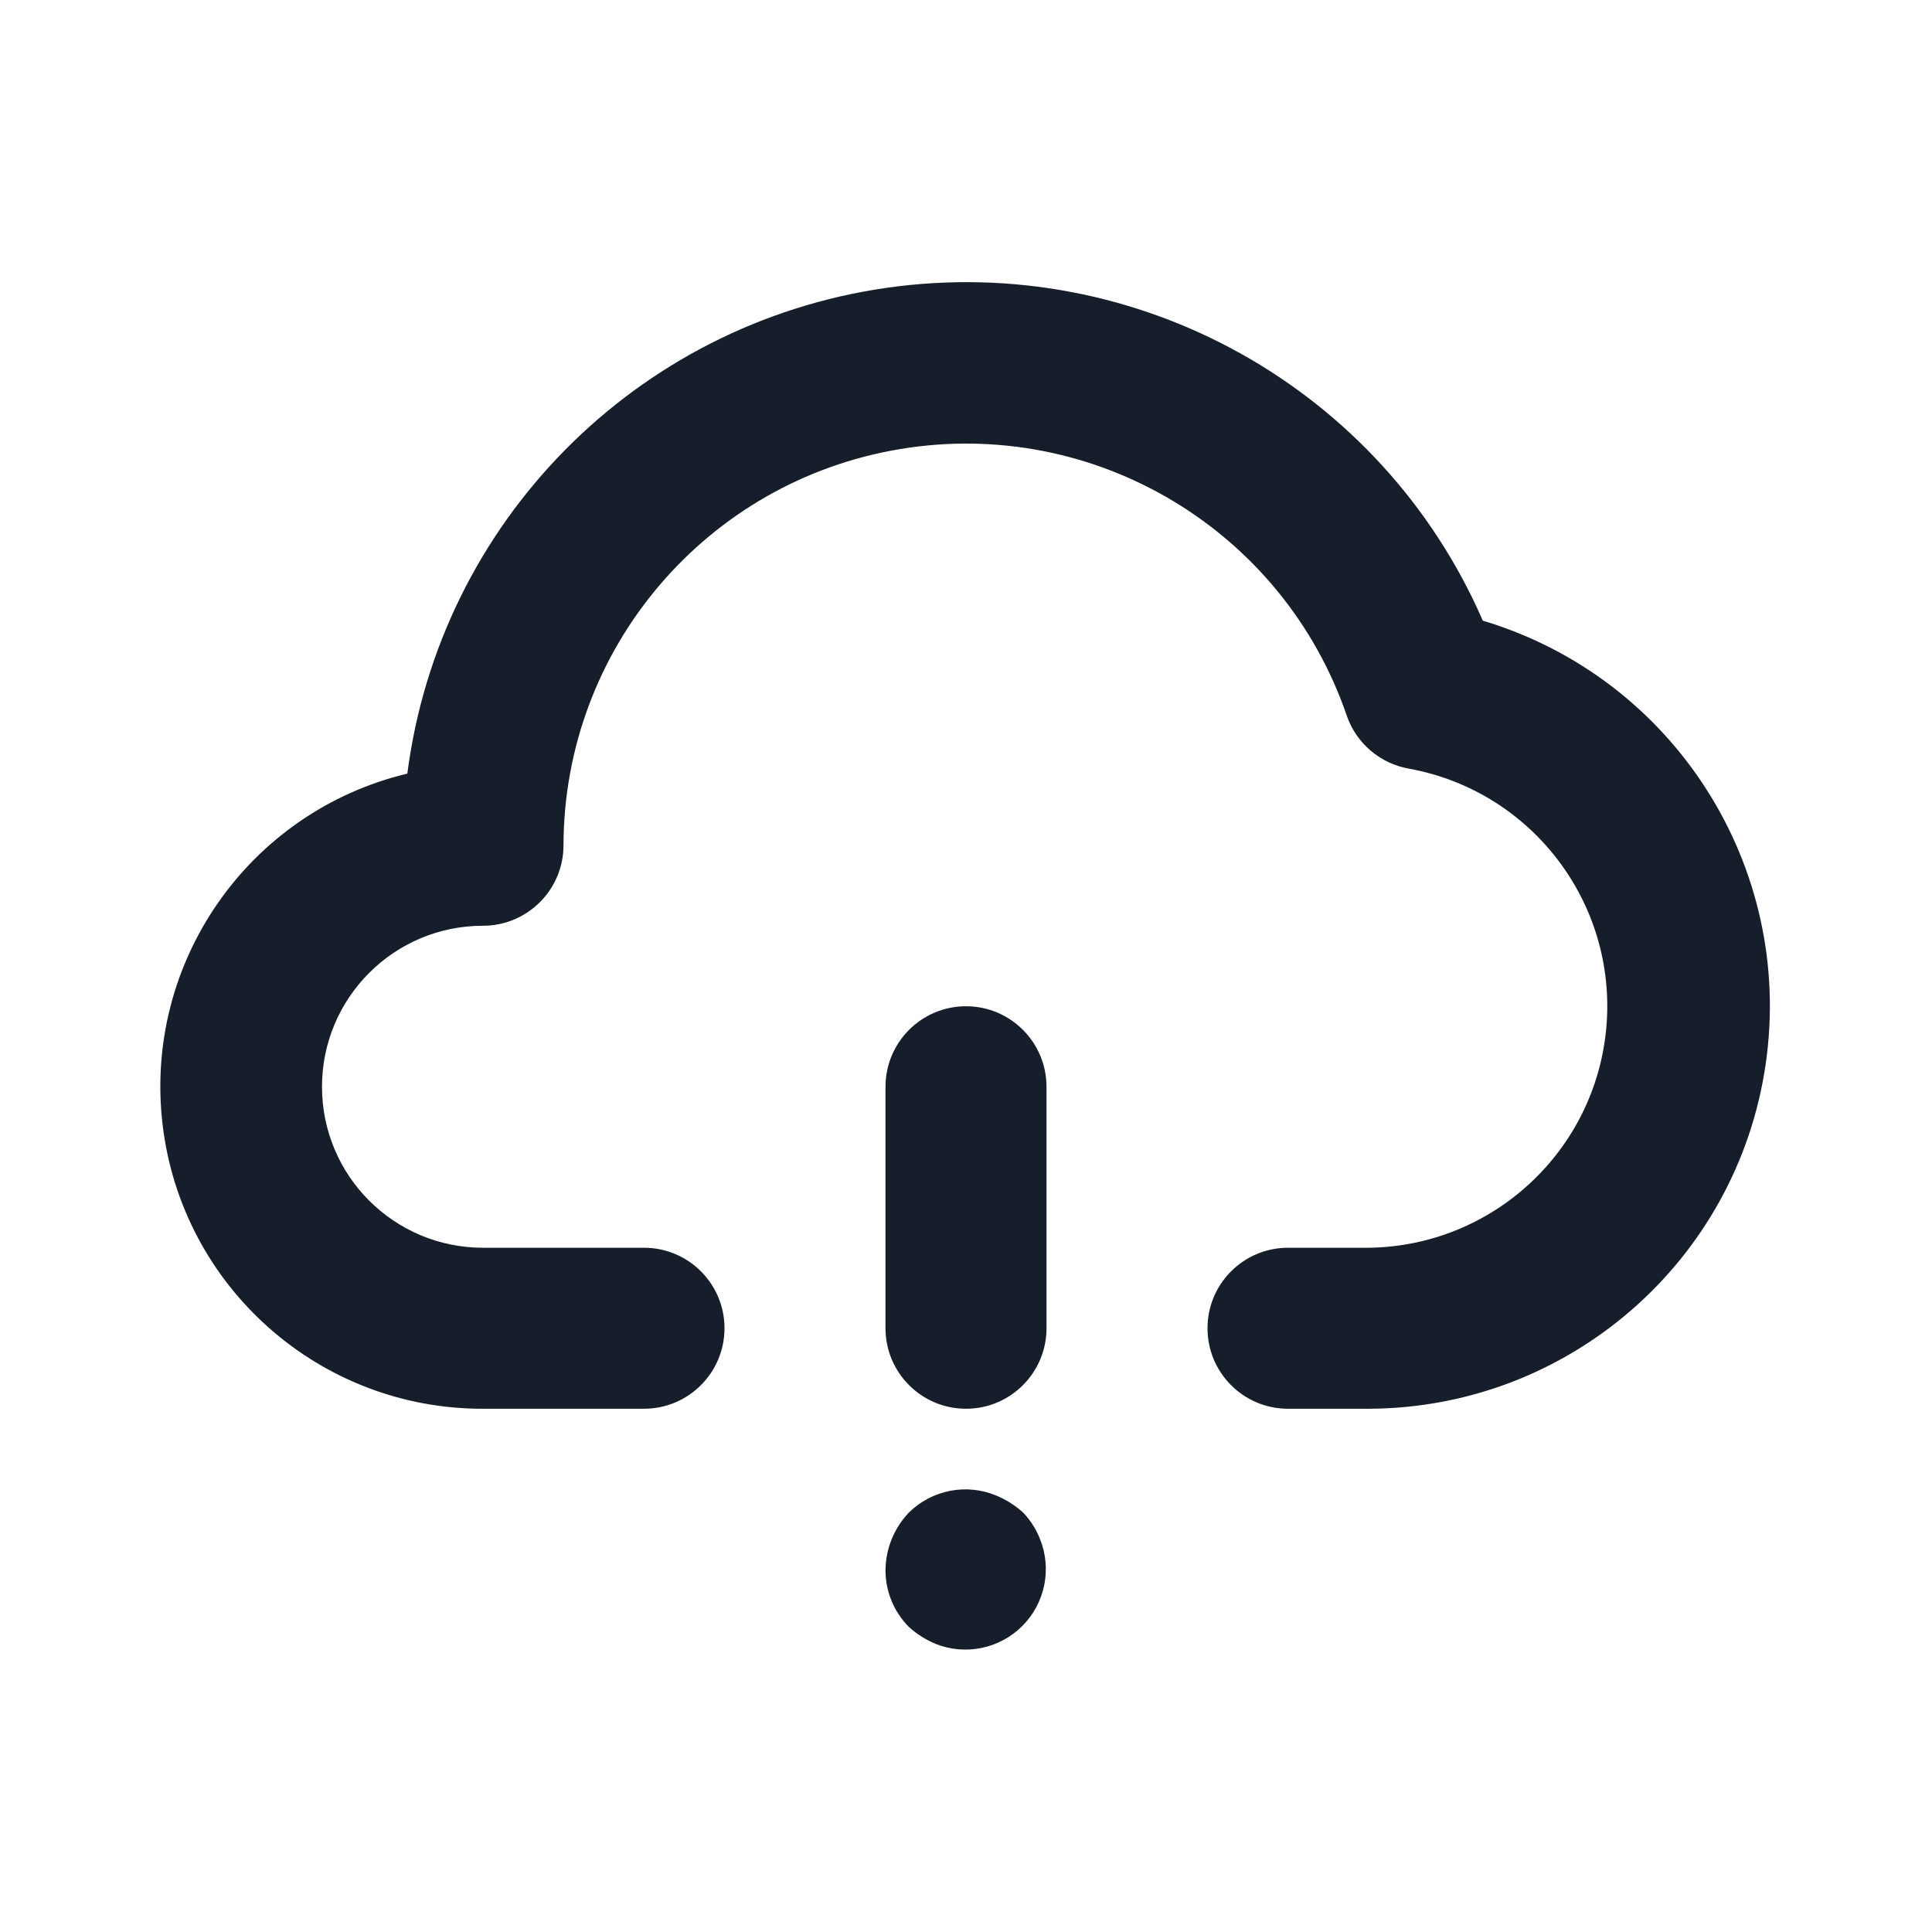 <svg width="24" height="24" viewBox="0 0 24 24" fill="none" xmlns="http://www.w3.org/2000/svg">
<path fill-rule="evenodd" clip-rule="evenodd" d="M12.71 18.79C12.613 18.702 12.501 18.631 12.38 18.58C12.008 18.423 11.578 18.506 11.29 18.79C11.107 18.982 11.004 19.235 11 19.5C10.998 19.766 11.103 20.021 11.29 20.21C11.387 20.298 11.499 20.369 11.62 20.42C11.992 20.569 12.416 20.482 12.699 20.199C12.982 19.916 13.069 19.491 12.92 19.12C12.872 18.997 12.801 18.885 12.71 18.79ZM12 12.5C11.448 12.5 11 12.948 11 13.5V16.5C11 17.052 11.448 17.5 12 17.5C12.552 17.5 13 17.052 13 16.5V13.5C13 12.948 12.552 12.5 12 12.5ZM18.42 7.71C17.163 4.824 14.134 3.132 11.017 3.575C7.9 4.019 5.463 6.488 5.06 9.61C3.086 10.083 1.78 11.958 2.02 13.973C2.26 15.988 3.971 17.504 6 17.5H8C8.552 17.5 9 17.052 9 16.5C9 15.948 8.552 15.5 8 15.5H6C4.895 15.5 4 14.605 4 13.5C4 12.396 4.895 11.5 6 11.5C6.552 11.5 7 11.052 7 10.5C7.005 8.058 8.774 5.977 11.184 5.578C13.593 5.179 15.938 6.58 16.73 8.89C16.849 9.236 17.149 9.489 17.51 9.55C19.029 9.83 20.087 11.218 19.955 12.756C19.823 14.295 18.544 15.482 17 15.5H16C15.448 15.5 15 15.948 15 16.5C15 17.052 15.448 17.5 16 17.5H17C19.479 17.493 21.579 15.671 21.934 13.218C22.29 10.764 20.795 8.421 18.42 7.71Z" fill="#171E2B"/>
</svg>
